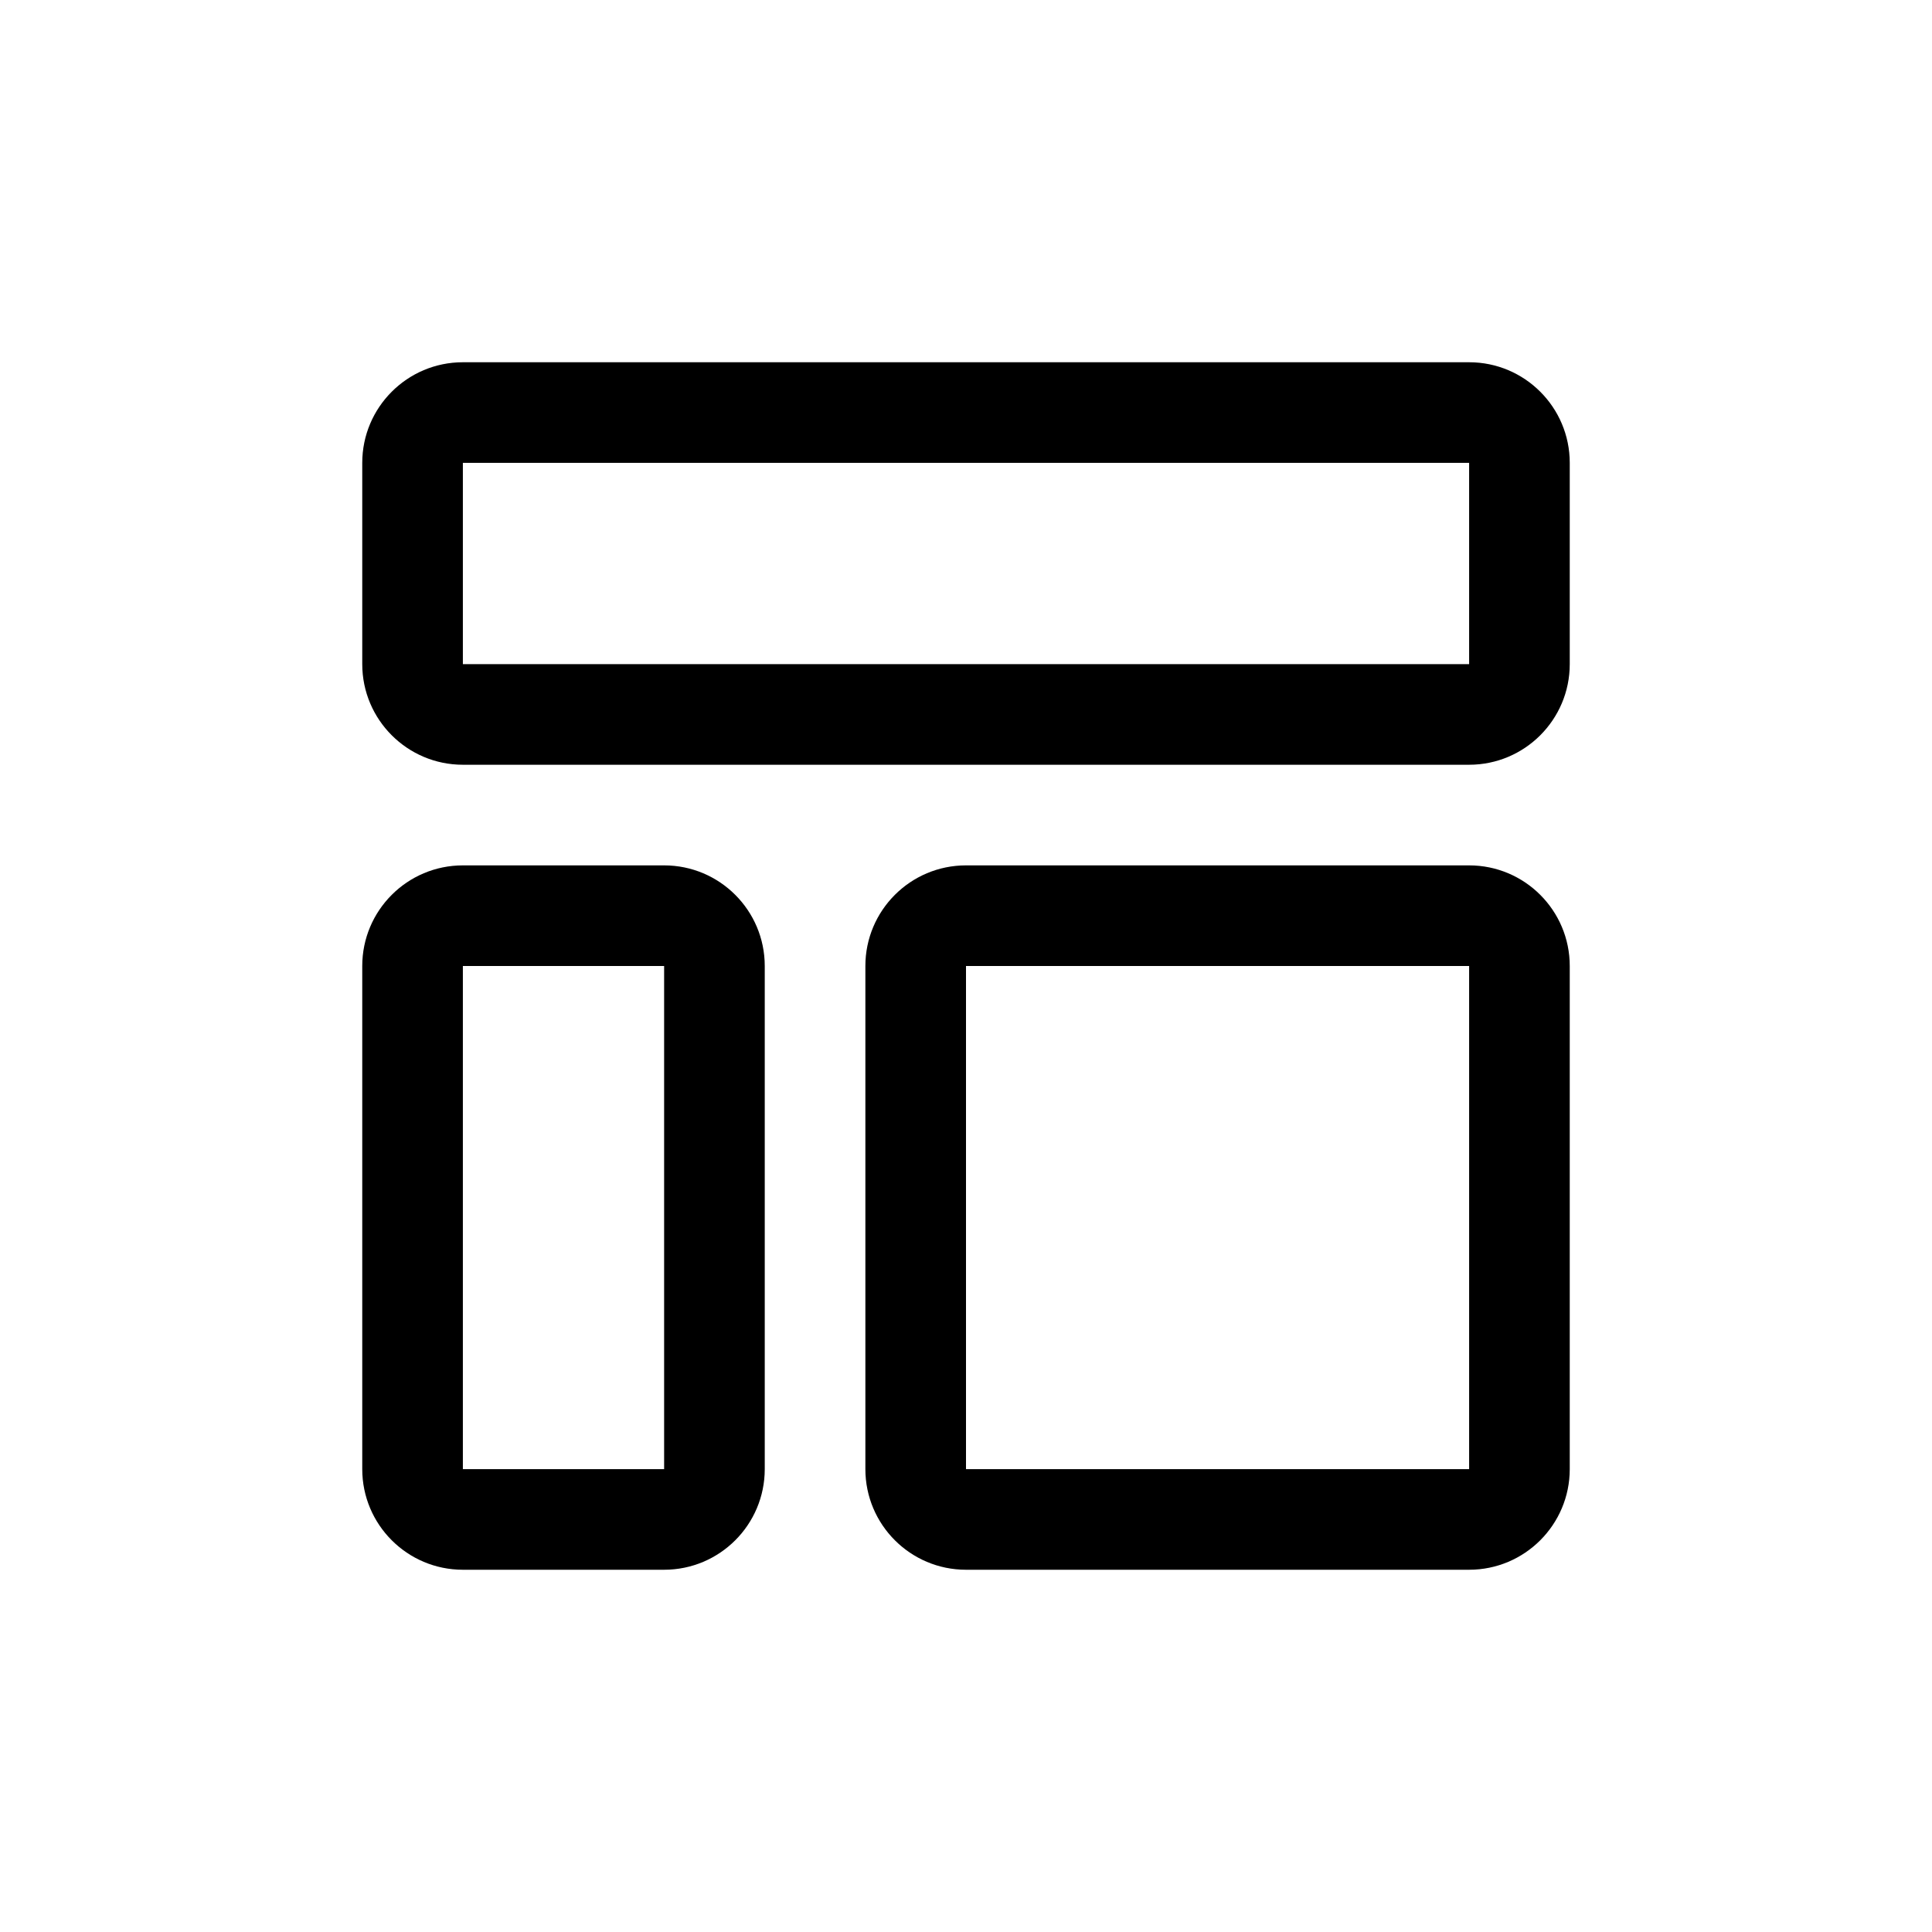 <?xml version="1.0" encoding="UTF-8"?>
<svg width="24px" height="24px" viewBox="0 0 24 24" version="1.1" xmlns="http://www.w3.org/2000/svg" xmlns:xlink="http://www.w3.org/1999/xlink">
    <!-- Generator: Sketch 63.1 (92452) - https://sketch.com -->
    <title>view_autolayout</title>
    <desc>Created with Sketch.</desc>
    <g id="view_autolayout" stroke="none" stroke-width="1" fill="none" fill-rule="evenodd">
        <path d="M18.25,5.75 L18.25,8.25 L5.75,8.25 L5.75,5.75 L18.25,5.75 L18.25,5.75 Z M18.25,4.5 L5.75,4.5 C5.06,4.5 4.5,5.06 4.5,5.75 L4.5,8.25 C4.5,8.94 5.06,9.5 5.75,9.5 L18.25,9.5 C18.94,9.5 19.5,8.94 19.5,8.25 L19.5,5.75 C19.5,5.06 18.94,4.5 18.25,4.5 Z M8.25,12 L8.25,18.25 L5.75,18.25 L5.75,12 L8.25,12 L8.25,12 Z M8.25,10.75 L5.75,10.75 C5.06,10.75 4.5,11.31 4.5,12 L4.5,18.25 C4.5,18.94 5.06,19.5 5.75,19.5 L8.25,19.5 C8.94,19.5 9.5,18.94 9.5,18.25 L9.5,12 C9.5,11.31 8.94,10.75 8.25,10.75 Z M18.25,12 L18.25,18.25 L12,18.25 L12,12 L18.25,12 L18.25,12 Z M18.25,10.75 L12,10.75 C11.31,10.75 10.75,11.31 10.75,12 L10.75,18.25 C10.75,18.94 11.31,19.5 12,19.5 L18.25,19.5 C18.94,19.5 19.5,18.94 19.5,18.25 L19.5,12 C19.5,11.31 18.94,10.75 18.25,10.75 Z" id="primary" fill="#000000"></path>
    </g>
</svg>